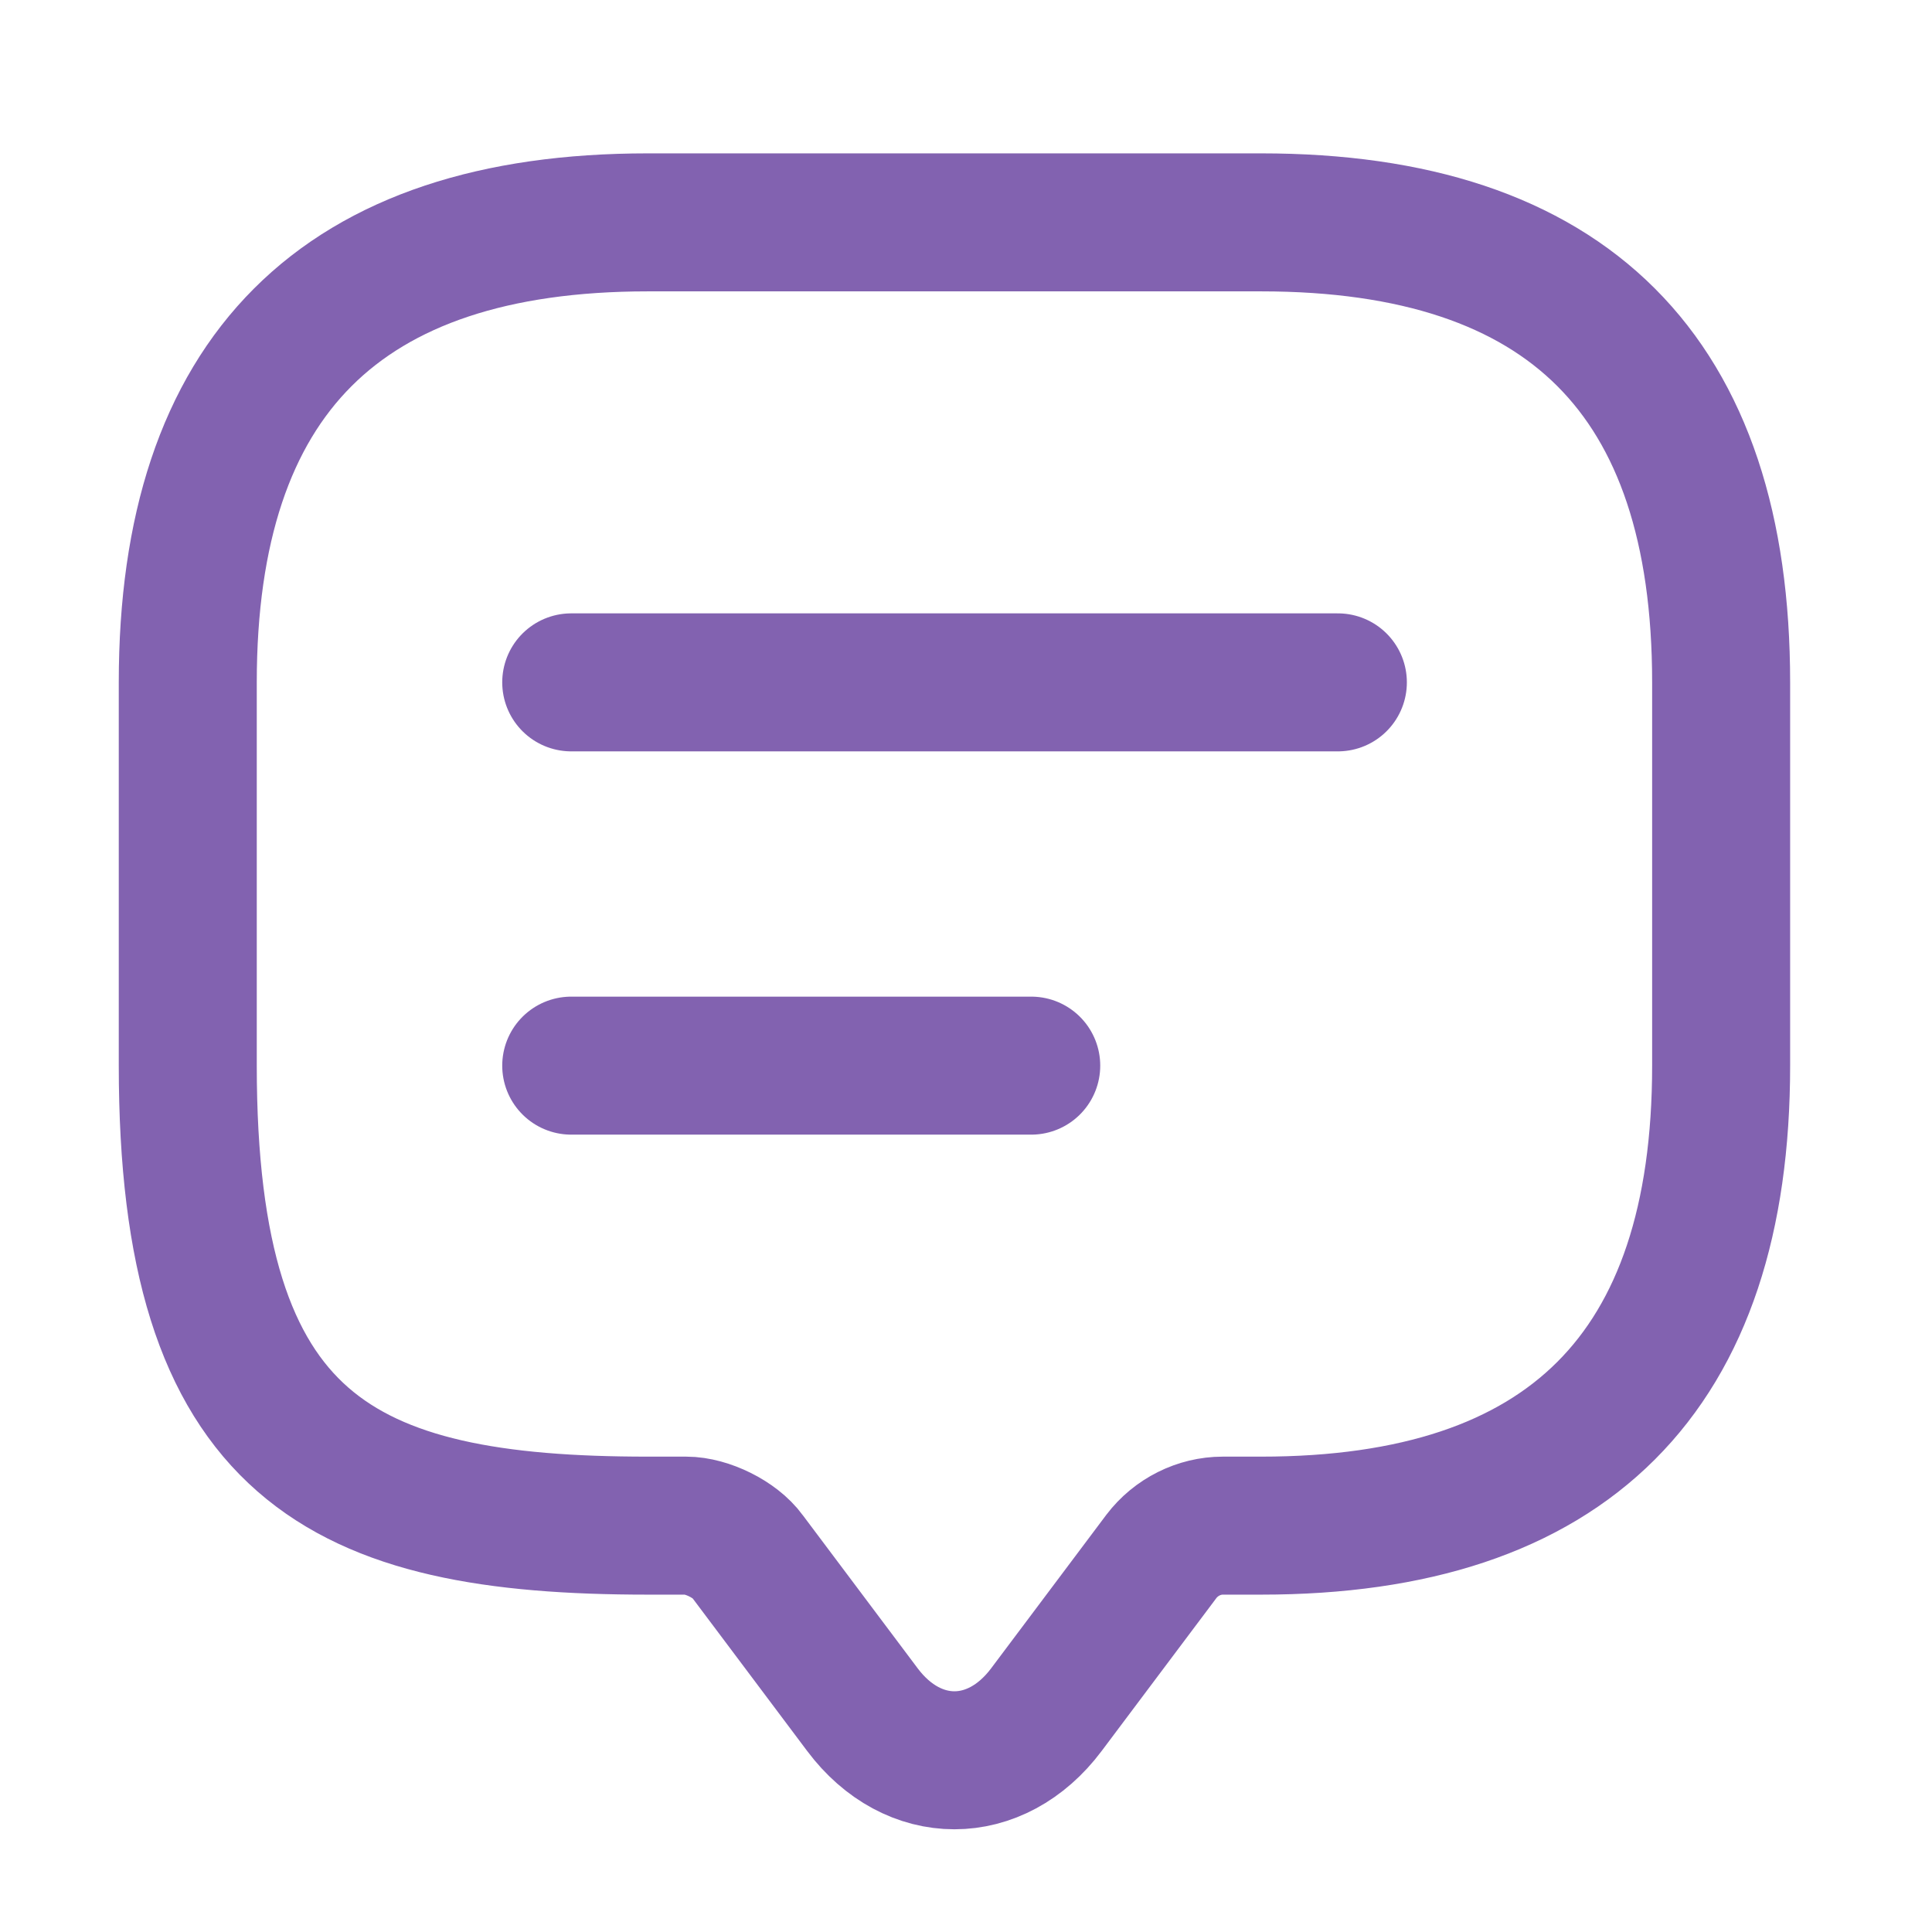 <svg width="21" height="21" viewBox="0 0 21 21" fill="none" xmlns="http://www.w3.org/2000/svg">
<path d="M7.458 16.583H7.041C3.708 16.583 2.041 15.75 2.041 11.583V7.417C2.041 4.083 3.708 2.417 7.041 2.417H13.708C17.041 2.417 18.708 4.083 18.708 7.417V11.583C18.708 14.917 17.041 16.583 13.708 16.583H13.291C13.033 16.583 12.783 16.708 12.624 16.917L11.374 18.583C10.824 19.317 9.924 19.317 9.374 18.583L8.124 16.917C7.991 16.733 7.683 16.583 7.458 16.583Z" stroke="#8262B0" stroke-width="1.5" stroke-miterlimit="10" stroke-linecap="round" stroke-linejoin="round"/>
<path d="M6.209 7.417H14.542" stroke="#8262B0" stroke-width="1.5" stroke-linecap="round" stroke-linejoin="round"/>
<path d="M6.209 11.583H11.209" stroke="#8262B0" stroke-width="1.5" stroke-linecap="round" stroke-linejoin="round"/>
</svg>
